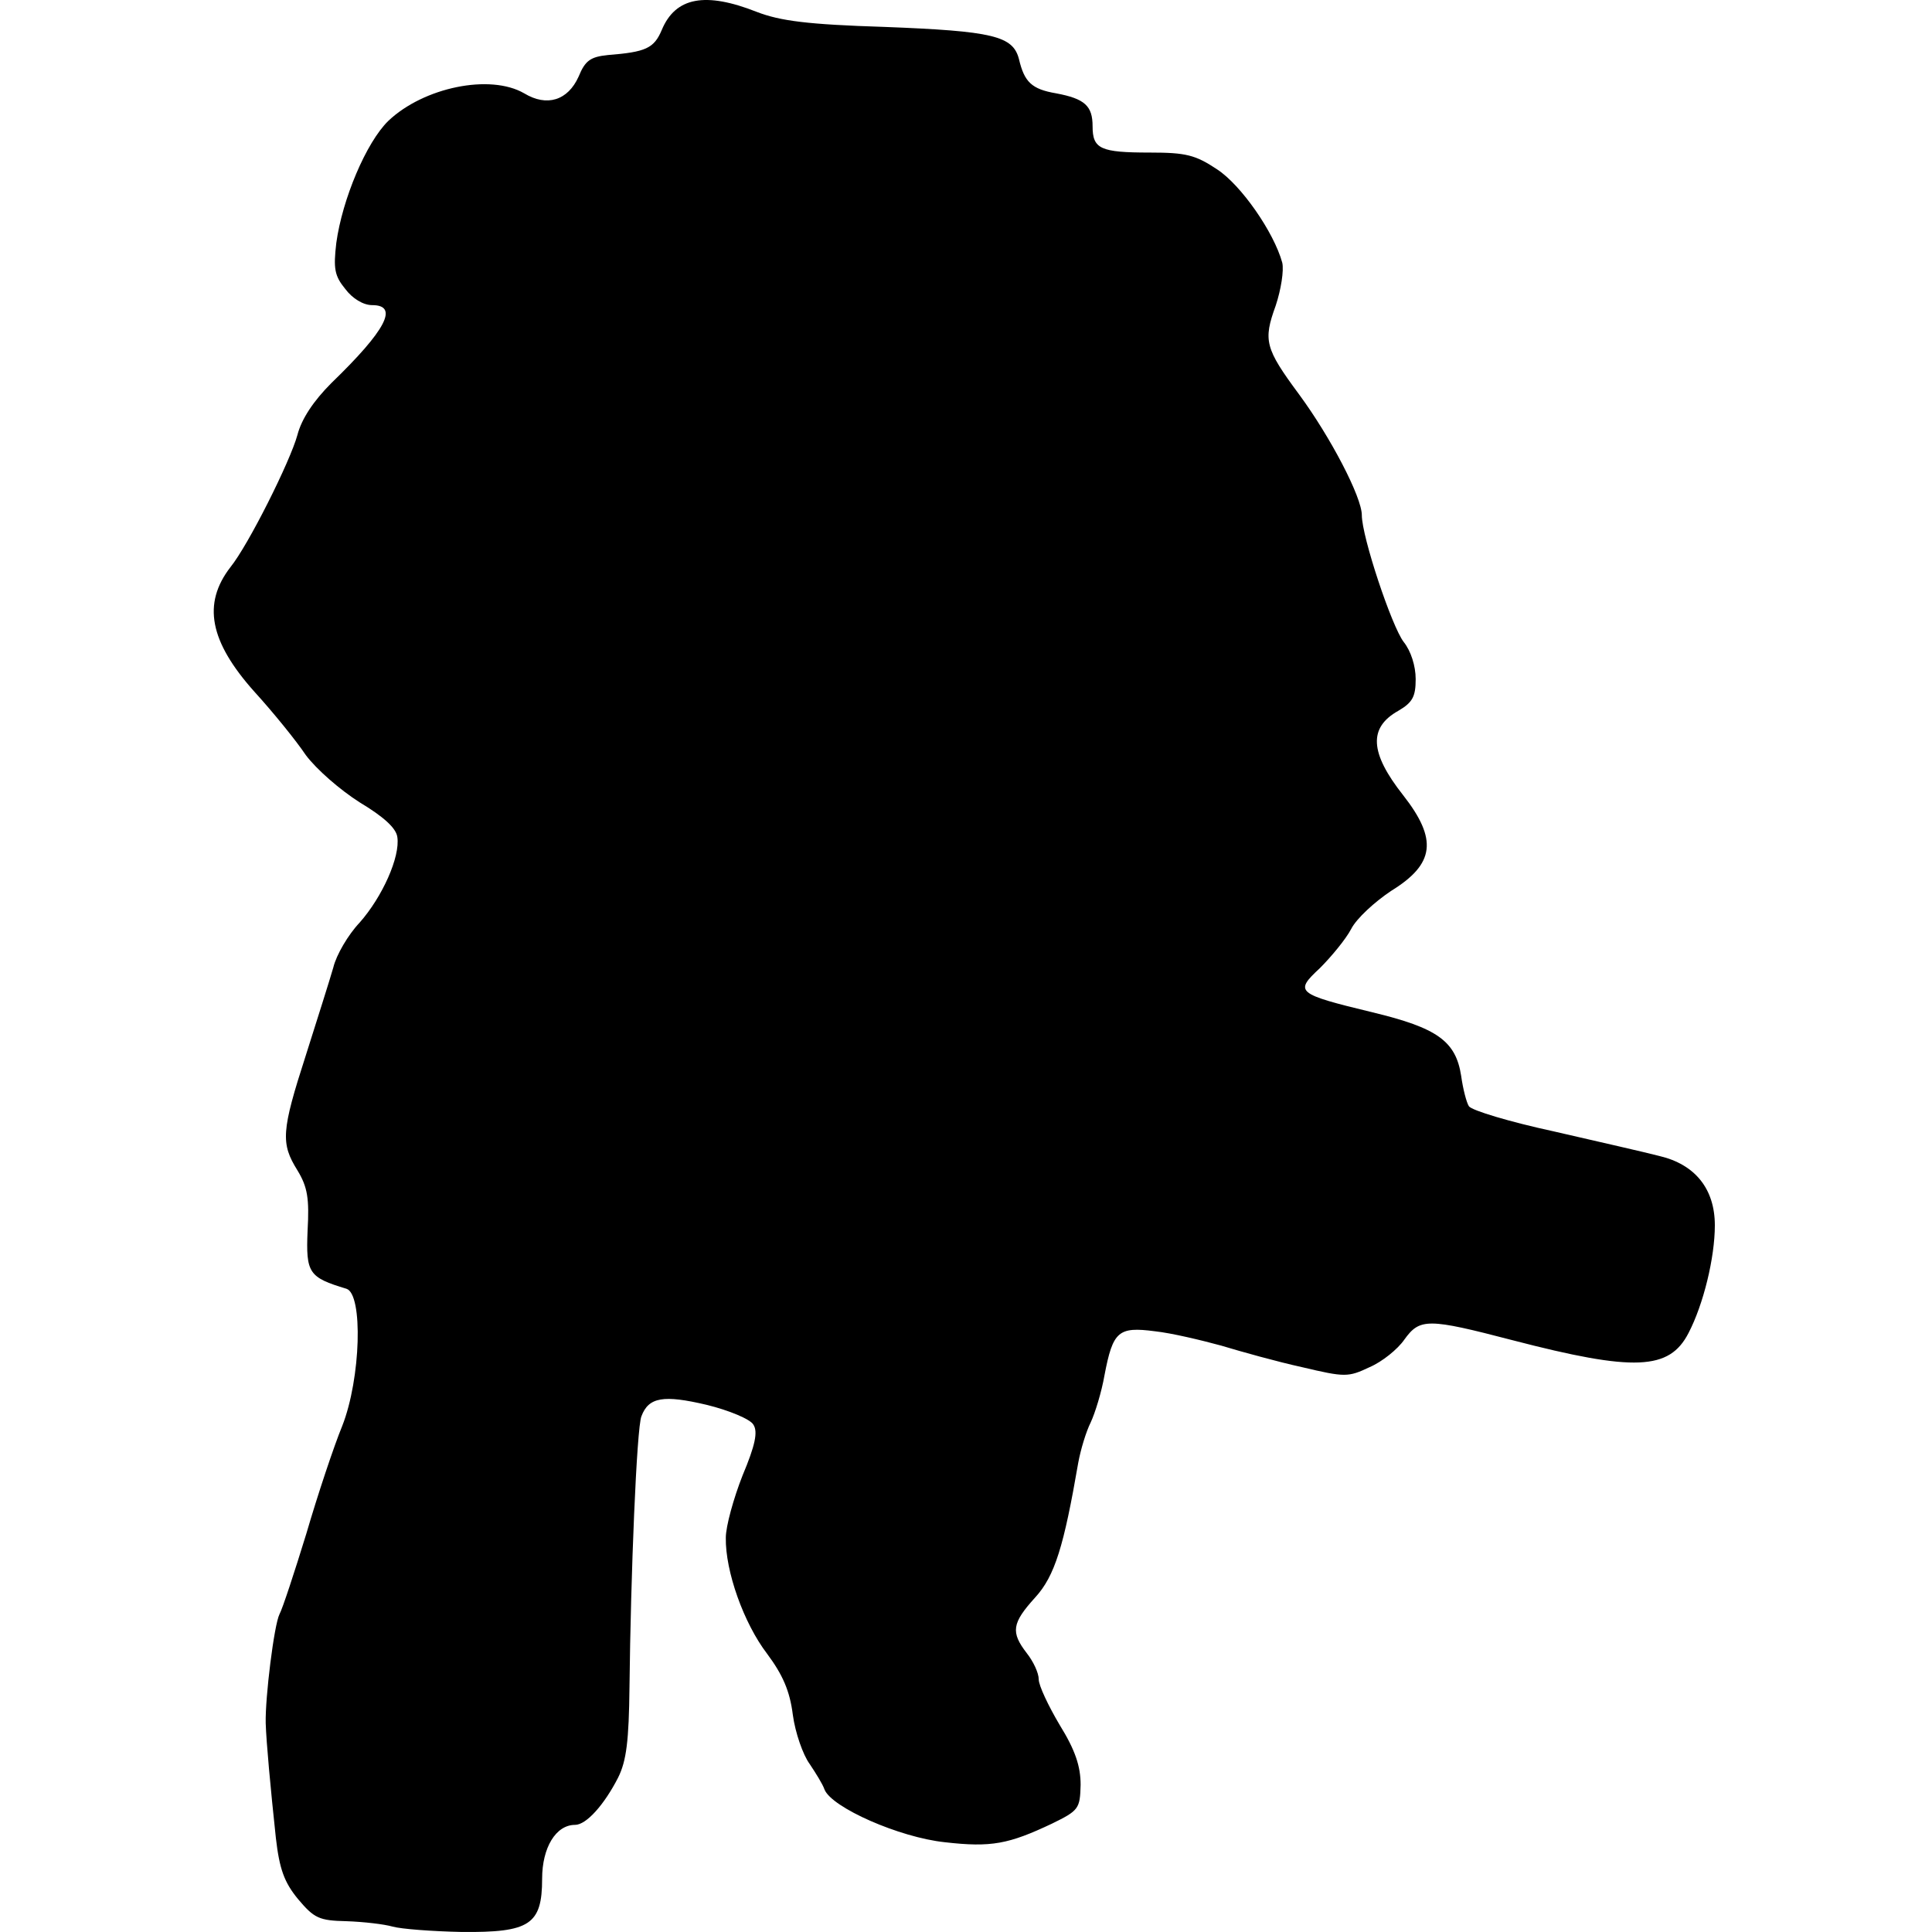 <?xml version="1.0" encoding="UTF-8"?>
<!DOCTYPE svg PUBLIC "-//W3C//DTD SVG 1.1//EN" "http://www.w3.org/Graphics/SVG/1.1/DTD/svg11.dtd">
<svg version="1.1" xmlns="http://www.w3.org/2000/svg" xmlns:xlink="http://www.w3.org/1999/xlink" x="0" y="0" width="500" height="500" viewBox="0, 0, 500, 500">
  <g id="Layer_1">
    <path d="M101.591,498.598 C99.423,497.979 94.158,497.36 89.668,497.205 C82.545,497.05 81.306,496.431 77.125,491.476 C73.564,487.14 72.325,483.733 71.396,475.681 C70.002,462.674 68.919,450.906 68.764,445.951 C68.609,439.293 70.932,420.556 72.325,417.769 C73.099,416.376 76.196,406.93 79.293,396.865 C82.235,386.8 86.416,374.258 88.584,368.993 C93.384,356.76 94.003,334.927 89.668,333.533 C79.913,330.591 79.138,329.508 79.603,318.514 C80.067,310.152 79.603,307.21 76.971,302.874 C72.635,295.906 72.79,292.809 79.138,273.144 C82.08,263.853 85.332,253.633 86.261,250.382 C87.035,247.13 90.132,241.865 93.074,238.768 C98.959,232.11 103.604,221.735 102.83,216.625 C102.52,214.303 99.268,211.361 93.074,207.644 C87.965,204.393 81.926,199.128 79.138,195.412 C76.661,191.695 70.622,184.263 65.822,178.998 C54.208,165.991 52.35,156.236 59.628,146.79 C64.273,141.061 75.112,119.383 76.971,112.569 C78.054,108.389 81.151,103.743 85.797,99.098 C99.888,85.472 103.294,78.968 96.326,78.968 C94.003,78.968 91.216,77.265 89.358,74.787 C86.571,71.381 86.261,69.523 87.035,62.864 C88.584,51.561 94.778,36.85 100.507,31.276 C109.643,22.604 126.831,19.043 135.657,24.153 C141.541,27.714 146.961,26.011 149.748,19.817 C151.451,15.636 152.845,14.707 157.335,14.243 C167.09,13.469 169.258,12.54 171.271,7.739 C174.833,-0.777 182.575,-2.171 195.892,3.094 C201.931,5.417 209.053,6.346 228.874,6.965 C257.055,8.049 262.165,9.288 263.714,15.327 C265.107,21.211 266.965,23.069 273.314,24.153 C280.747,25.547 282.76,27.405 282.76,32.669 C282.76,38.554 284.773,39.483 297.625,39.483 C306.916,39.483 309.393,40.102 314.967,43.818 C321.161,47.844 329.678,60.077 331.846,67.974 C332.31,69.987 331.536,74.942 330.142,79.123 C326.891,88.104 327.355,90.117 336.181,102.04 C344.388,113.189 352.44,128.673 352.44,133.319 C352.44,138.893 360.182,162.12 363.279,166.146 C365.137,168.469 366.376,172.34 366.376,175.746 C366.376,180.237 365.602,181.785 361.886,183.953 C354.143,188.289 354.453,194.792 363.124,205.786 C372.105,217.245 371.331,223.593 360.027,230.561 C355.847,233.349 351.046,237.684 349.653,240.472 C348.259,243.104 344.543,247.594 341.601,250.536 C334.943,256.73 335.407,257.195 355.227,261.995 C371.951,266.021 376.751,269.428 378.144,278.409 C378.609,281.815 379.538,285.377 380.157,286.306 C380.932,287.39 390.687,290.332 402.145,292.809 C413.604,295.442 425.837,298.229 429.398,299.158 C438.689,301.326 443.799,307.674 443.799,317.12 C443.799,325.482 440.857,337.559 436.985,344.992 C432.03,354.592 423.049,355.057 391.461,346.85 C369.473,341.121 367.46,341.121 363.434,346.695 C361.731,349.173 357.705,352.425 354.453,353.818 C348.879,356.451 348.104,356.451 336.956,353.818 C330.607,352.425 321.161,349.792 316.051,348.244 C310.942,346.85 303.199,344.992 298.864,344.527 C289.418,343.289 288.024,344.527 285.857,355.831 C285.082,360.322 283.379,365.741 282.295,368.064 C281.056,370.541 279.663,375.187 279.043,378.593 C275.327,400.117 273.004,407.859 267.895,413.434 C261.856,420.092 261.546,422.415 265.727,427.834 C267.43,430.002 268.824,432.944 268.824,434.647 C268.824,436.196 271.301,441.461 274.243,446.416 C278.269,452.919 279.663,457.1 279.663,461.9 C279.508,468.094 279.198,468.558 272.23,471.965 C261.081,477.23 256.591,478.159 244.513,476.765 C232.745,475.526 215.247,467.784 213.389,463.139 C212.925,461.745 211.066,458.803 209.518,456.481 C207.815,454.158 205.802,448.429 205.182,443.783 C204.408,437.589 202.55,433.409 198.524,427.989 C192.485,420.092 187.685,406.62 187.84,397.949 C187.84,395.007 189.853,387.729 192.175,381.845 C195.427,374.103 196.201,370.541 194.963,368.683 C194.188,367.29 188.614,364.967 182.885,363.573 C171.736,360.941 167.865,361.56 166.006,366.516 C164.768,369.458 163.219,407.859 162.91,436.66 C162.755,450.442 162.135,455.706 159.968,460.042 C156.406,467.01 151.761,472.275 148.819,472.275 C143.864,472.275 140.302,478.159 140.302,486.211 C140.302,498.134 137.05,500.147 119.553,499.992 C111.811,499.837 103.759,499.218 101.591,498.598 z" fill="#000000"/>
  </g>
</svg>
